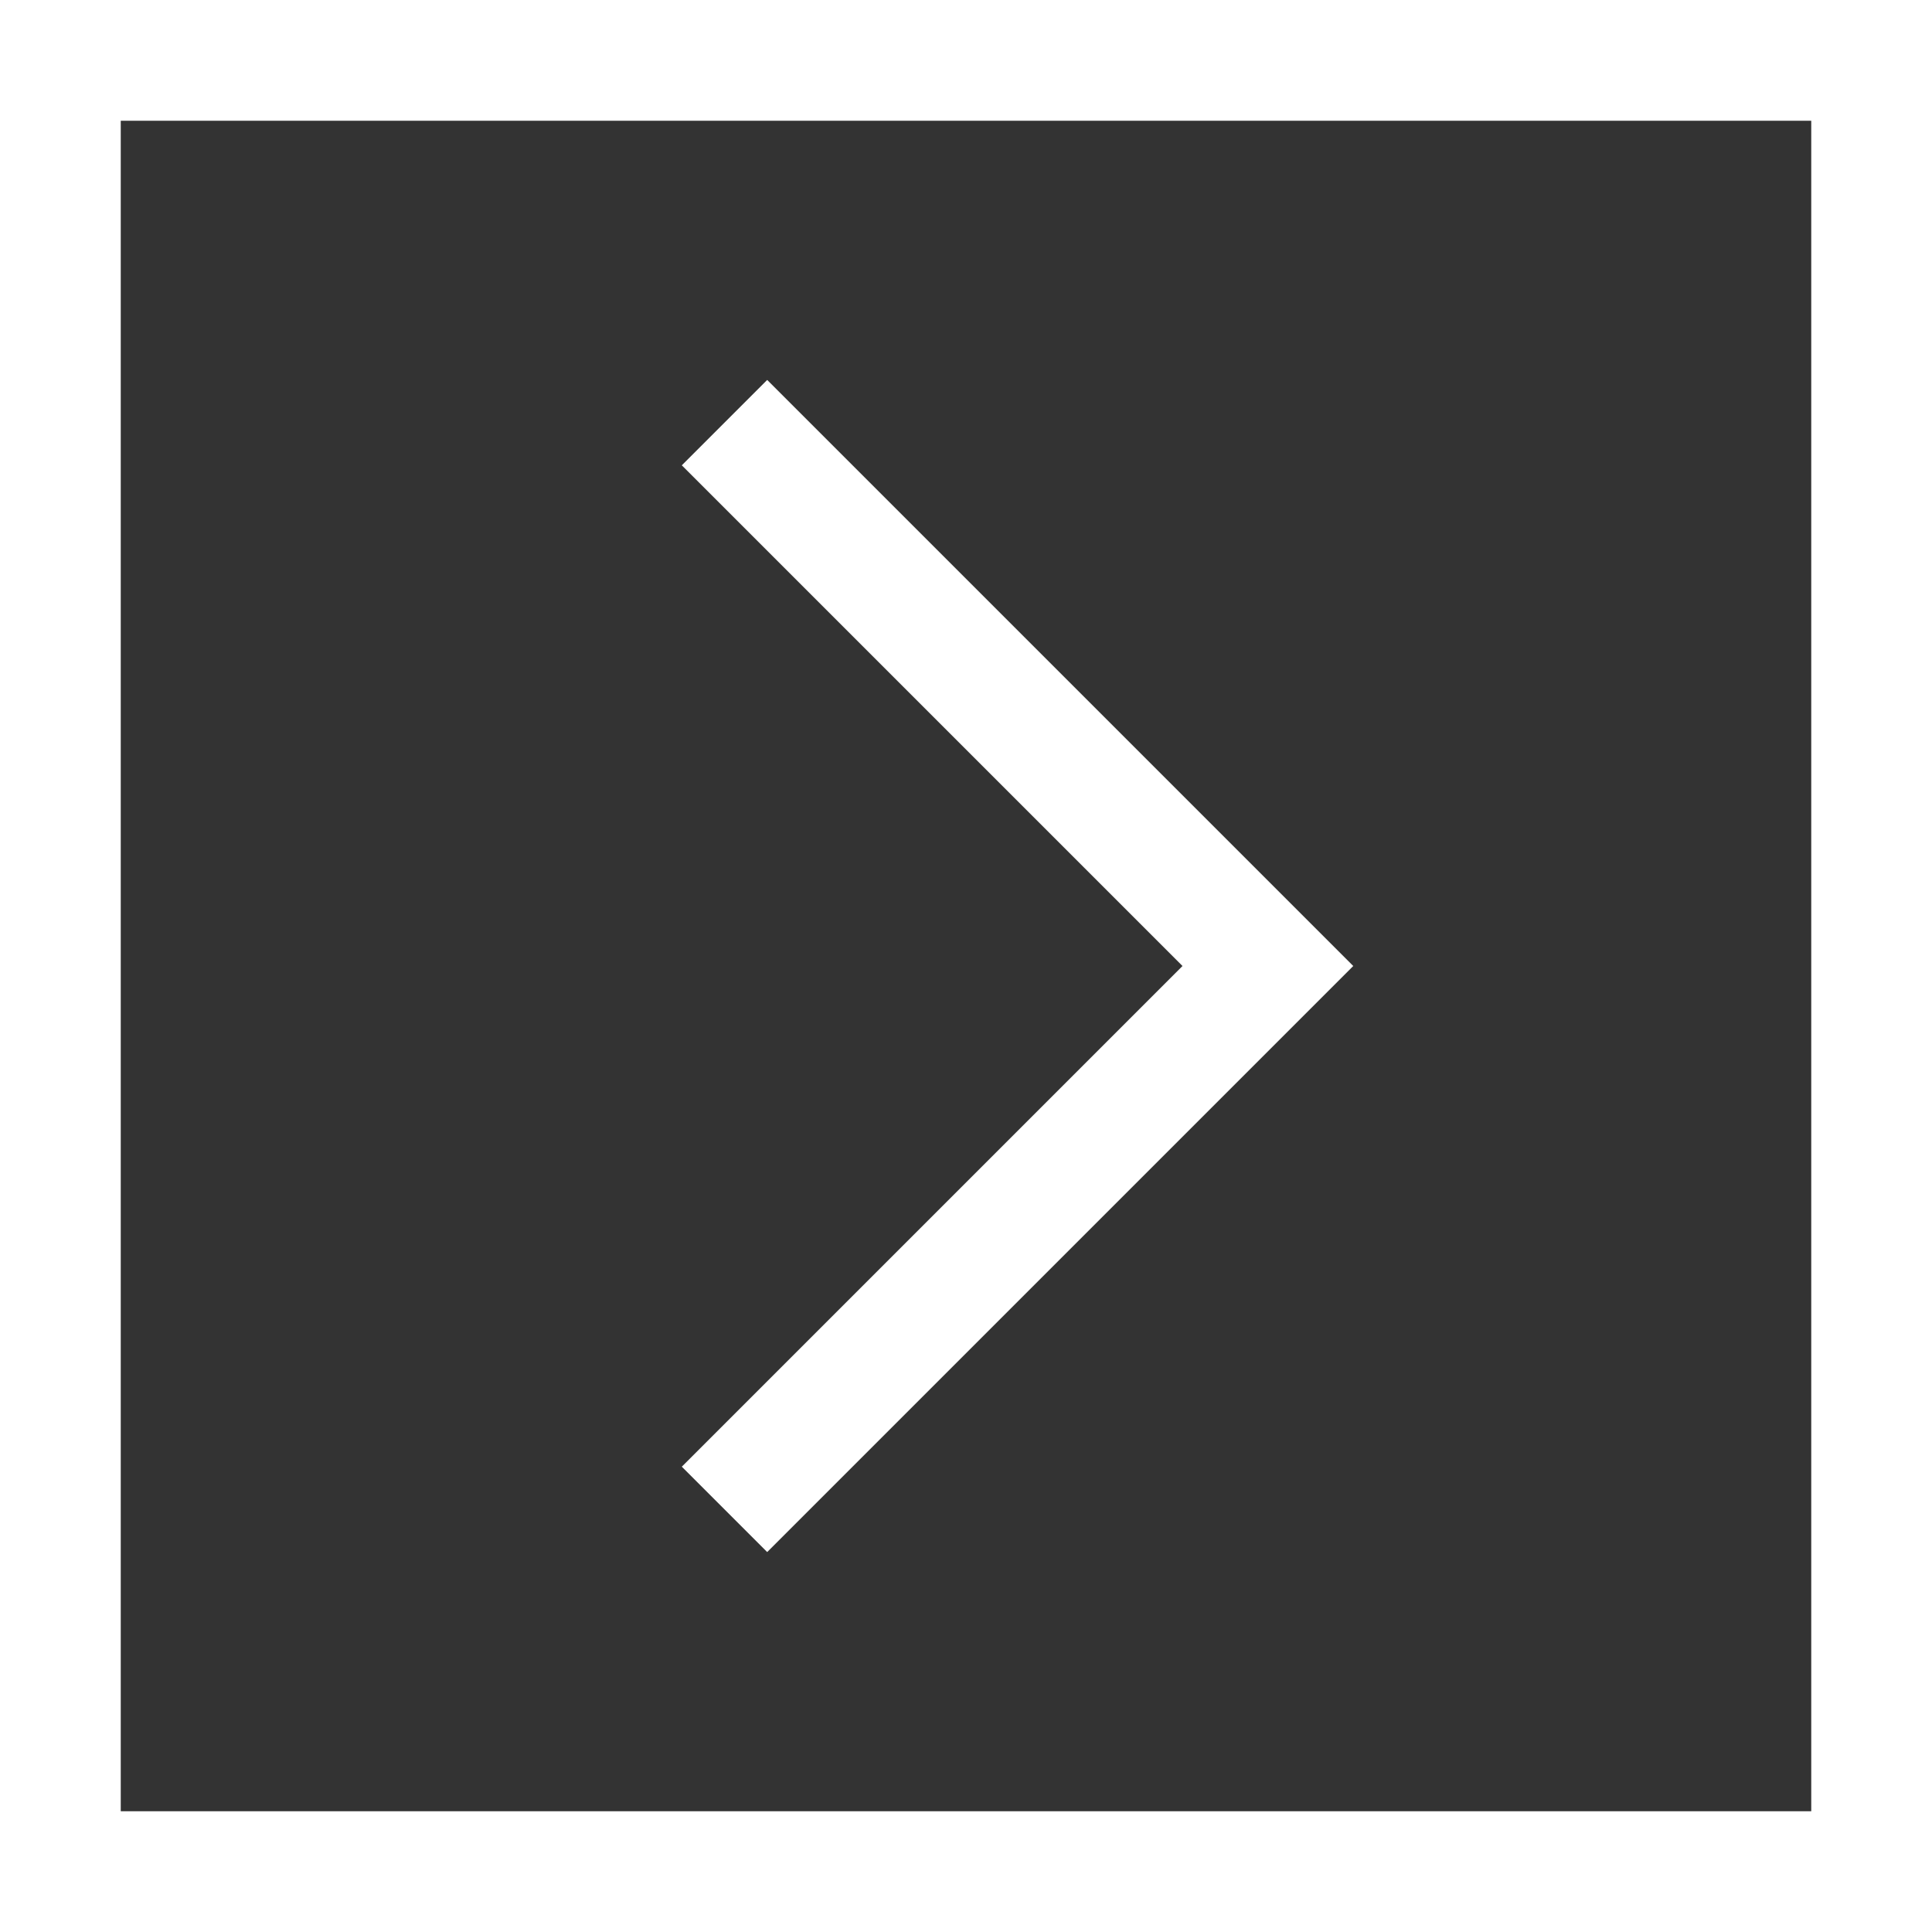 <svg xmlns="http://www.w3.org/2000/svg" xmlns:xlink="http://www.w3.org/1999/xlink" viewBox="0 0 64 64" >
	<rect x="0" y="0" width="64" height="64" fill="#333333" stroke="none"/>
	<rect height="60" width="60" y="2" x="2" stroke-width="4" stroke="#fff" fill="none"/>
	<polyline points="24,14 42,32 24,50"  stroke-width="4" stroke="#fff" fill="none"/>
</svg>